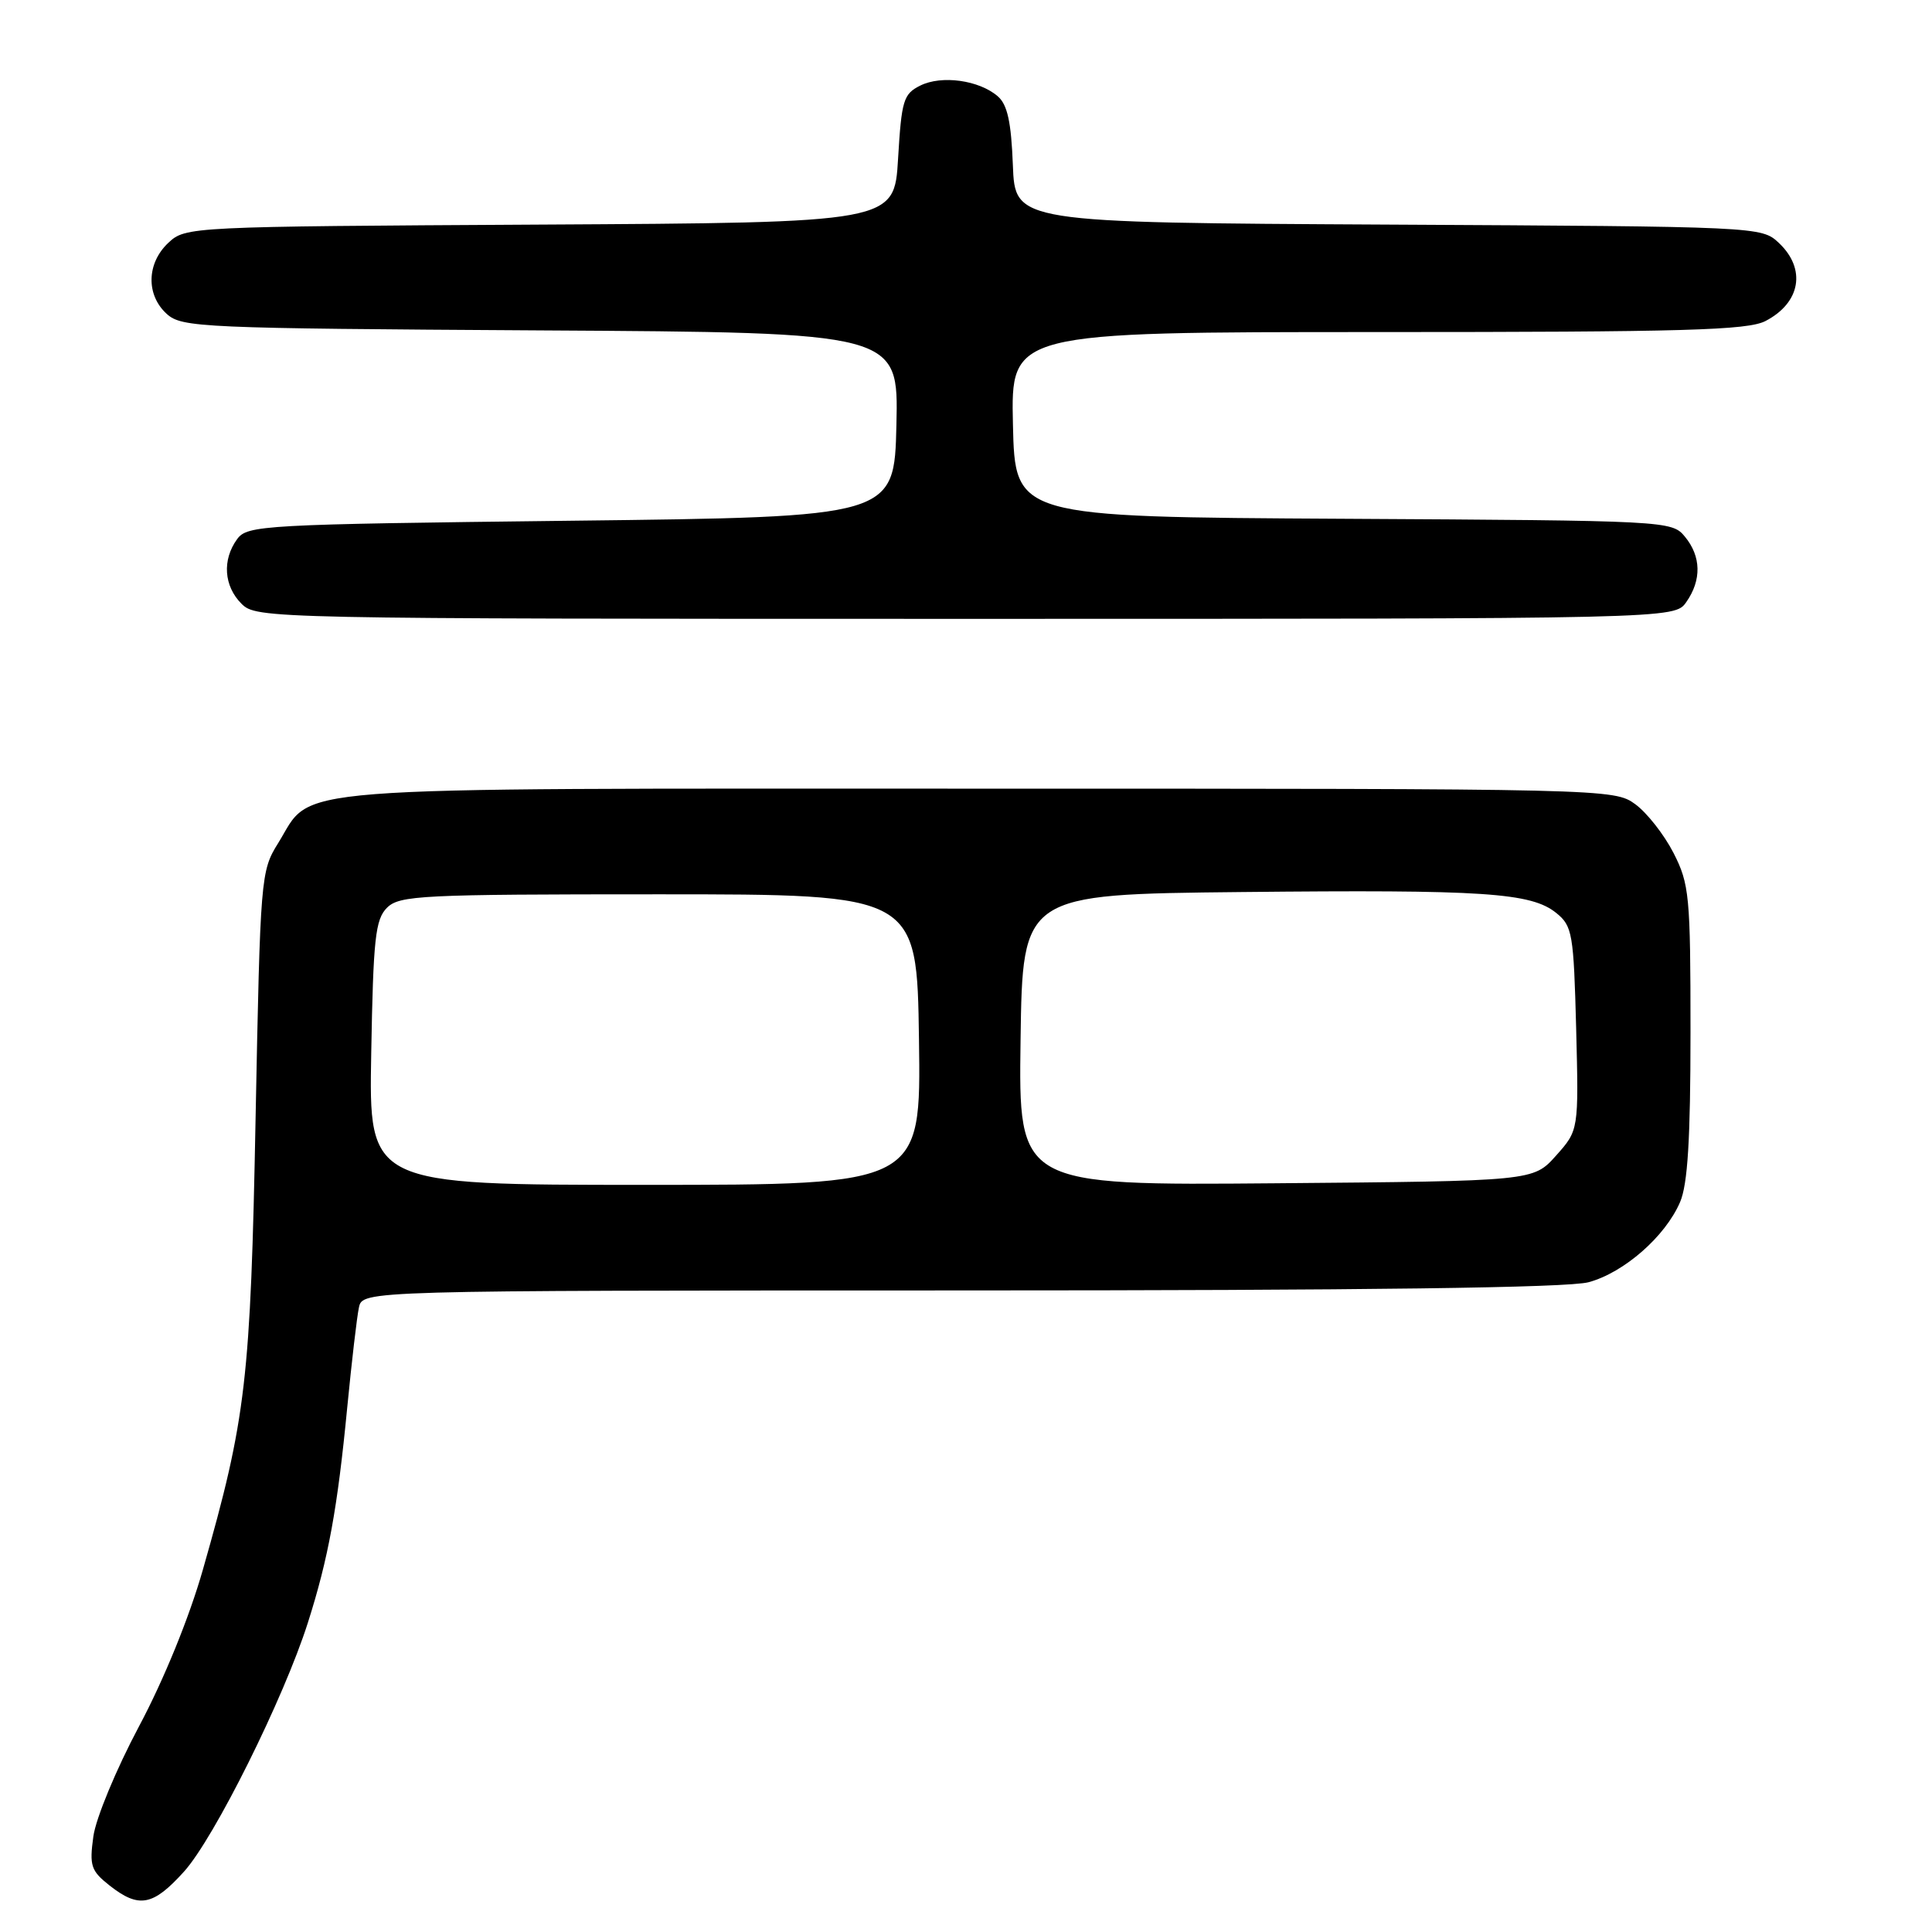 <?xml version="1.0" encoding="UTF-8" standalone="no"?>
<!DOCTYPE svg PUBLIC "-//W3C//DTD SVG 1.1//EN" "http://www.w3.org/Graphics/SVG/1.1/DTD/svg11.dtd" >
<svg xmlns="http://www.w3.org/2000/svg" xmlns:xlink="http://www.w3.org/1999/xlink" version="1.1" viewBox="0 0 256 256">
 <g >
 <path fill="currentColor"
d=" M 24.38 248.00 C 28.39 243.56 37.61 225.04 40.80 215.00 C 43.51 206.49 44.72 199.88 46.01 186.50 C 46.60 180.45 47.29 174.49 47.56 173.25 C 48.04 171.00 48.04 171.00 127.27 170.99 C 181.11 170.99 207.78 170.64 210.50 169.90 C 215.19 168.63 220.67 163.83 222.62 159.28 C 223.63 156.92 224.00 150.96 224.00 136.74 C 224.00 118.68 223.85 117.14 221.75 113.02 C 220.51 110.60 218.23 107.69 216.68 106.56 C 213.88 104.52 213.07 104.50 129.68 104.50 C 35.43 104.50 41.64 104.02 36.85 111.73 C 34.55 115.42 34.49 116.17 33.87 148.00 C 33.20 182.94 32.62 187.90 26.88 208.00 C 25.08 214.32 21.71 222.58 18.42 228.75 C 15.41 234.40 12.69 240.95 12.37 243.34 C 11.83 247.23 12.06 247.90 14.52 249.84 C 18.41 252.90 20.27 252.55 24.38 248.00 Z  M 223.44 79.78 C 225.49 76.86 225.42 73.72 223.25 71.10 C 221.52 69.01 220.94 68.98 178.00 68.74 C 134.50 68.50 134.50 68.50 134.22 56.25 C 133.94 44.00 133.94 44.00 182.52 44.00 C 223.20 44.00 231.56 43.76 233.93 42.54 C 238.60 40.12 239.37 35.63 235.70 32.18 C 233.41 30.03 233.10 30.02 183.95 29.76 C 134.50 29.50 134.50 29.50 134.21 21.87 C 133.99 16.17 133.49 13.86 132.21 12.76 C 129.74 10.62 124.77 9.93 121.94 11.34 C 119.71 12.45 119.46 13.28 119.00 21.02 C 118.50 29.50 118.50 29.50 71.55 29.76 C 24.97 30.02 24.59 30.04 22.30 32.18 C 19.42 34.89 19.33 39.09 22.10 41.60 C 24.10 43.40 26.62 43.51 71.63 43.78 C 119.06 44.06 119.06 44.06 118.78 56.28 C 118.50 68.50 118.50 68.50 75.67 69.00 C 34.73 69.48 32.77 69.59 31.42 71.44 C 29.42 74.18 29.66 77.66 32.00 80.00 C 33.97 81.97 35.33 82.00 127.94 82.00 C 221.89 82.00 221.89 82.00 223.44 79.78 Z  M 49.19 139.53 C 49.46 124.37 49.73 121.83 51.28 120.28 C 52.93 118.64 55.79 118.50 87.28 118.50 C 121.50 118.50 121.50 118.50 121.77 137.75 C 122.04 157.00 122.04 157.00 85.46 157.00 C 48.87 157.00 48.87 157.00 49.19 139.53 Z  M 135.23 137.79 C 135.50 118.50 135.50 118.50 164.50 118.20 C 196.68 117.87 202.89 118.28 206.22 120.98 C 208.35 122.70 208.52 123.70 208.85 136.29 C 209.19 149.76 209.19 149.76 206.18 153.13 C 203.17 156.50 203.17 156.50 169.06 156.79 C 134.96 157.08 134.96 157.08 135.23 137.79 Z "/>
</g>
</svg>
